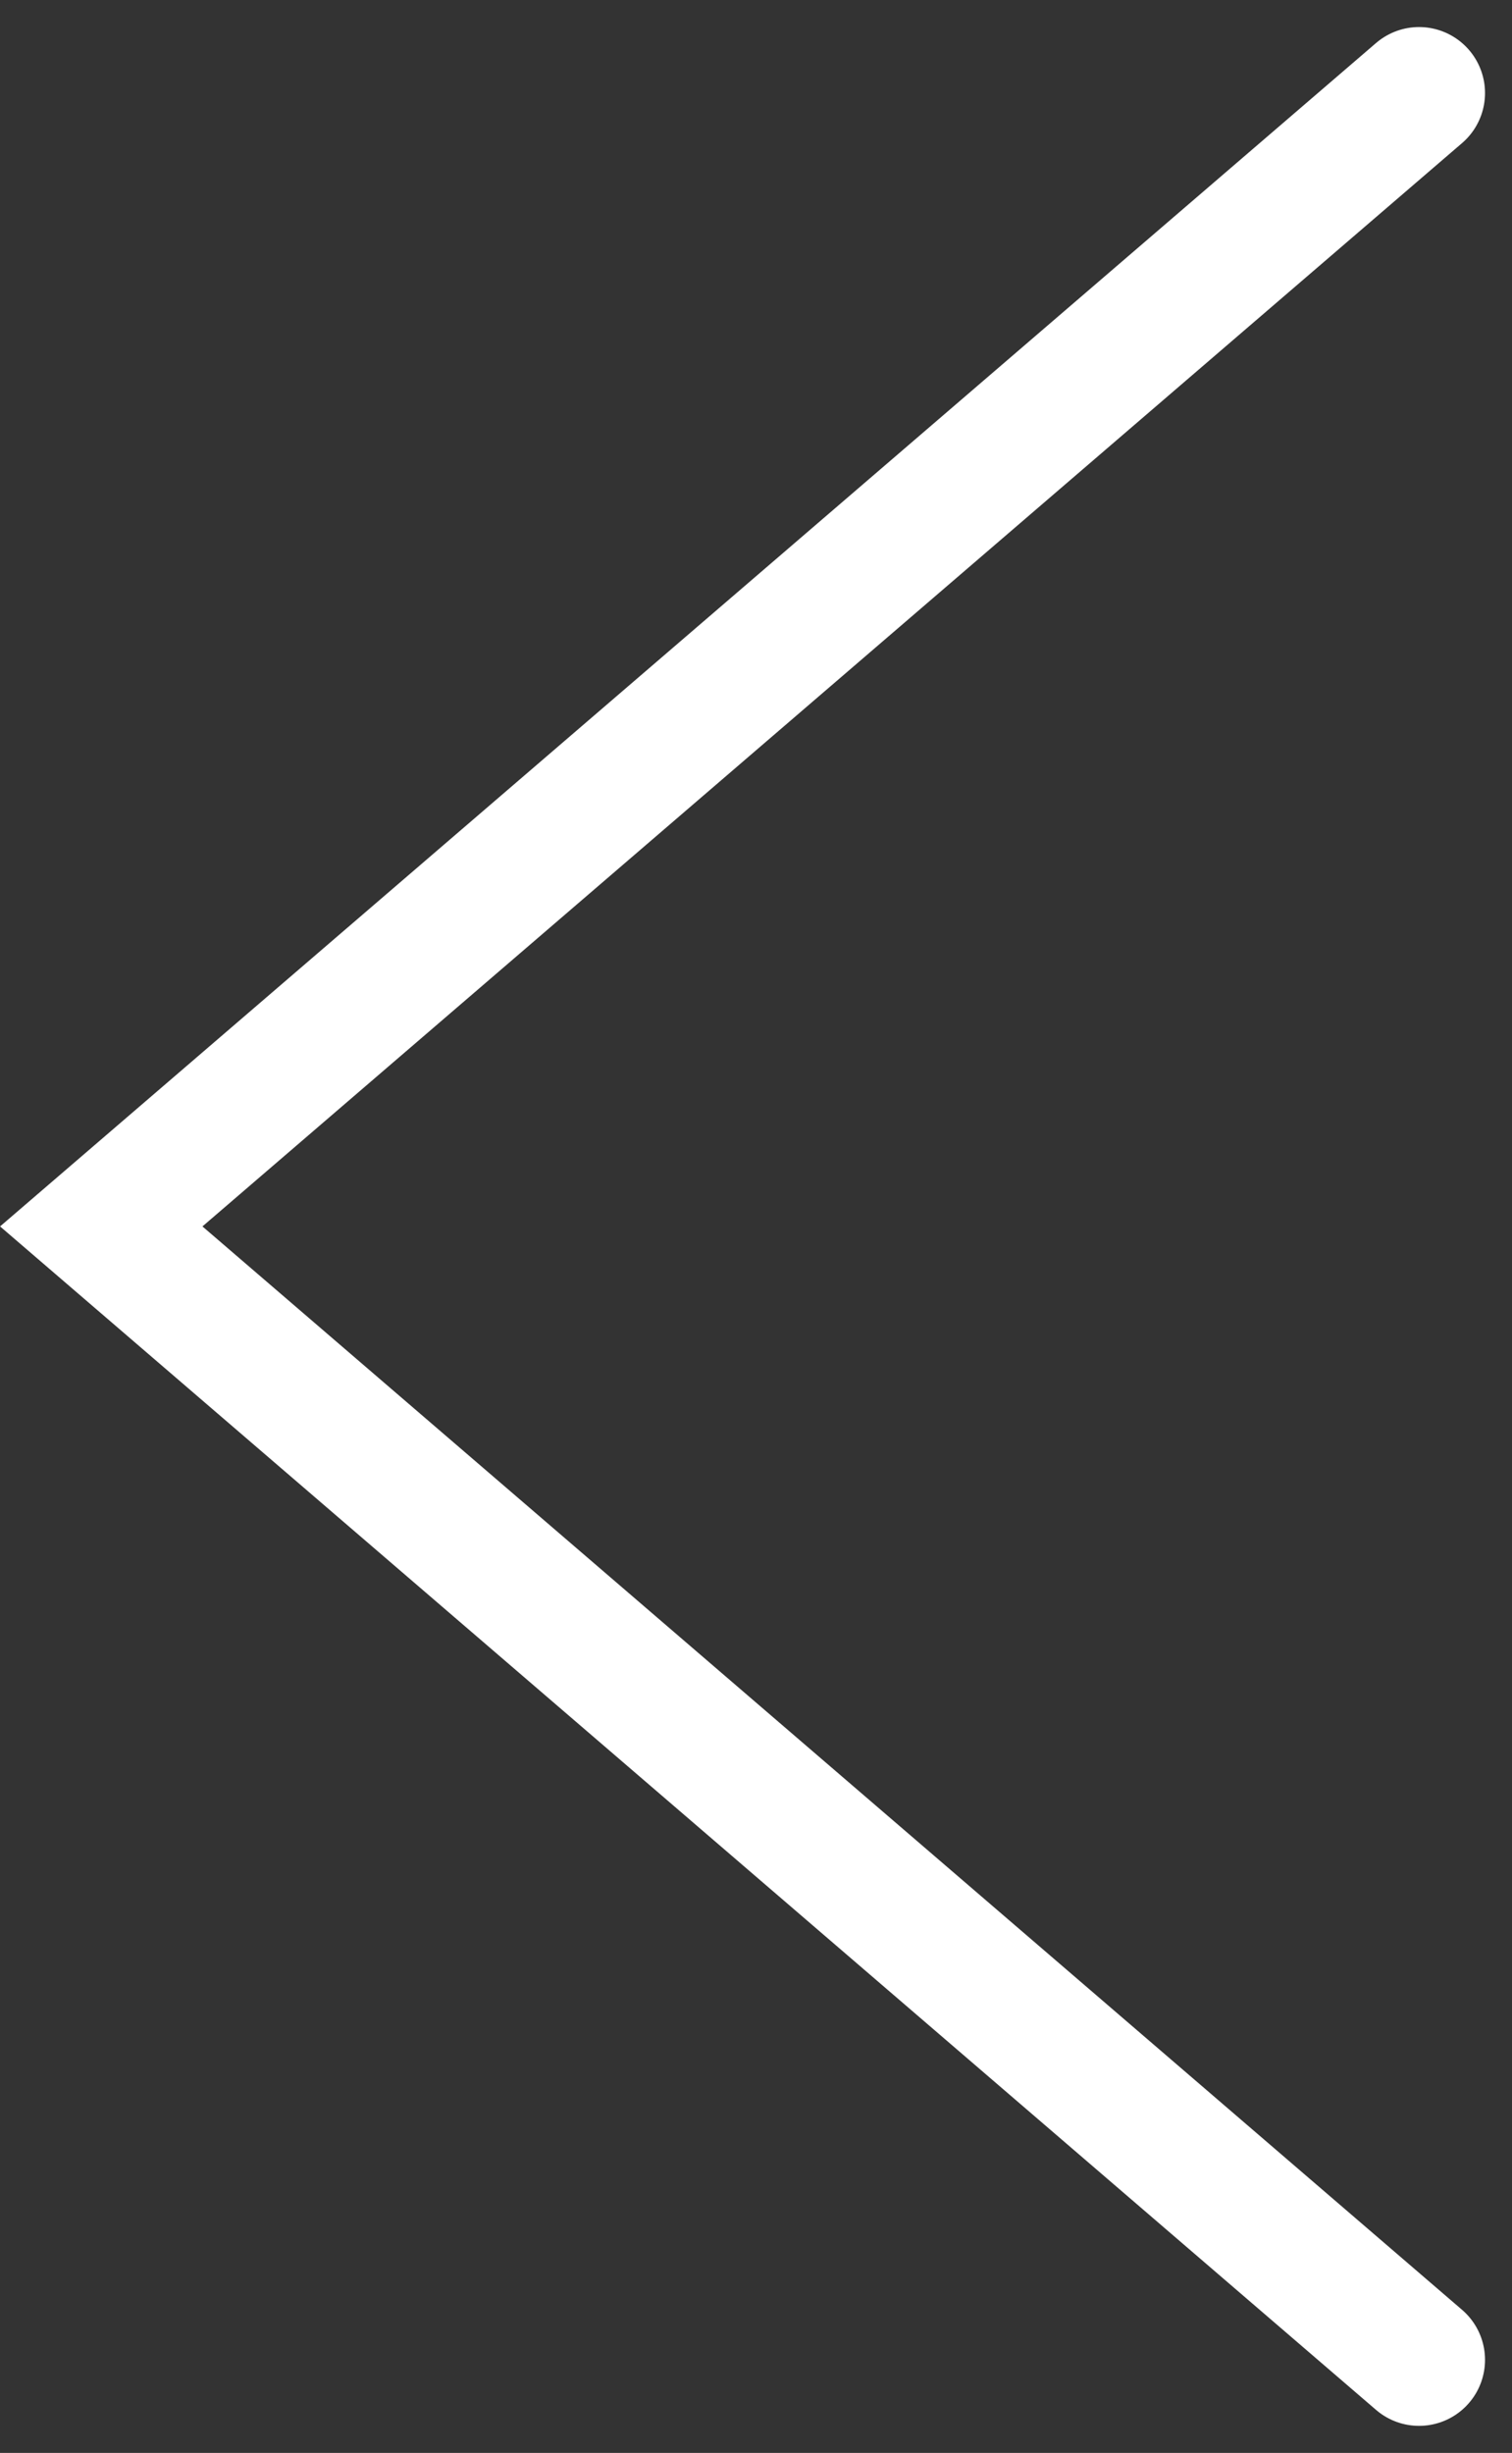 <svg xmlns="http://www.w3.org/2000/svg" width="22.922" height="37.169"><rect width="100%" height="100%" fill="#333333" stroke="none"/><path data-name="Path 25760" d="M21.513 1.41L1.535 18.584l19.978 17.175" fill="none" stroke="#fff" stroke-linecap="round" stroke-width="2"/></svg>